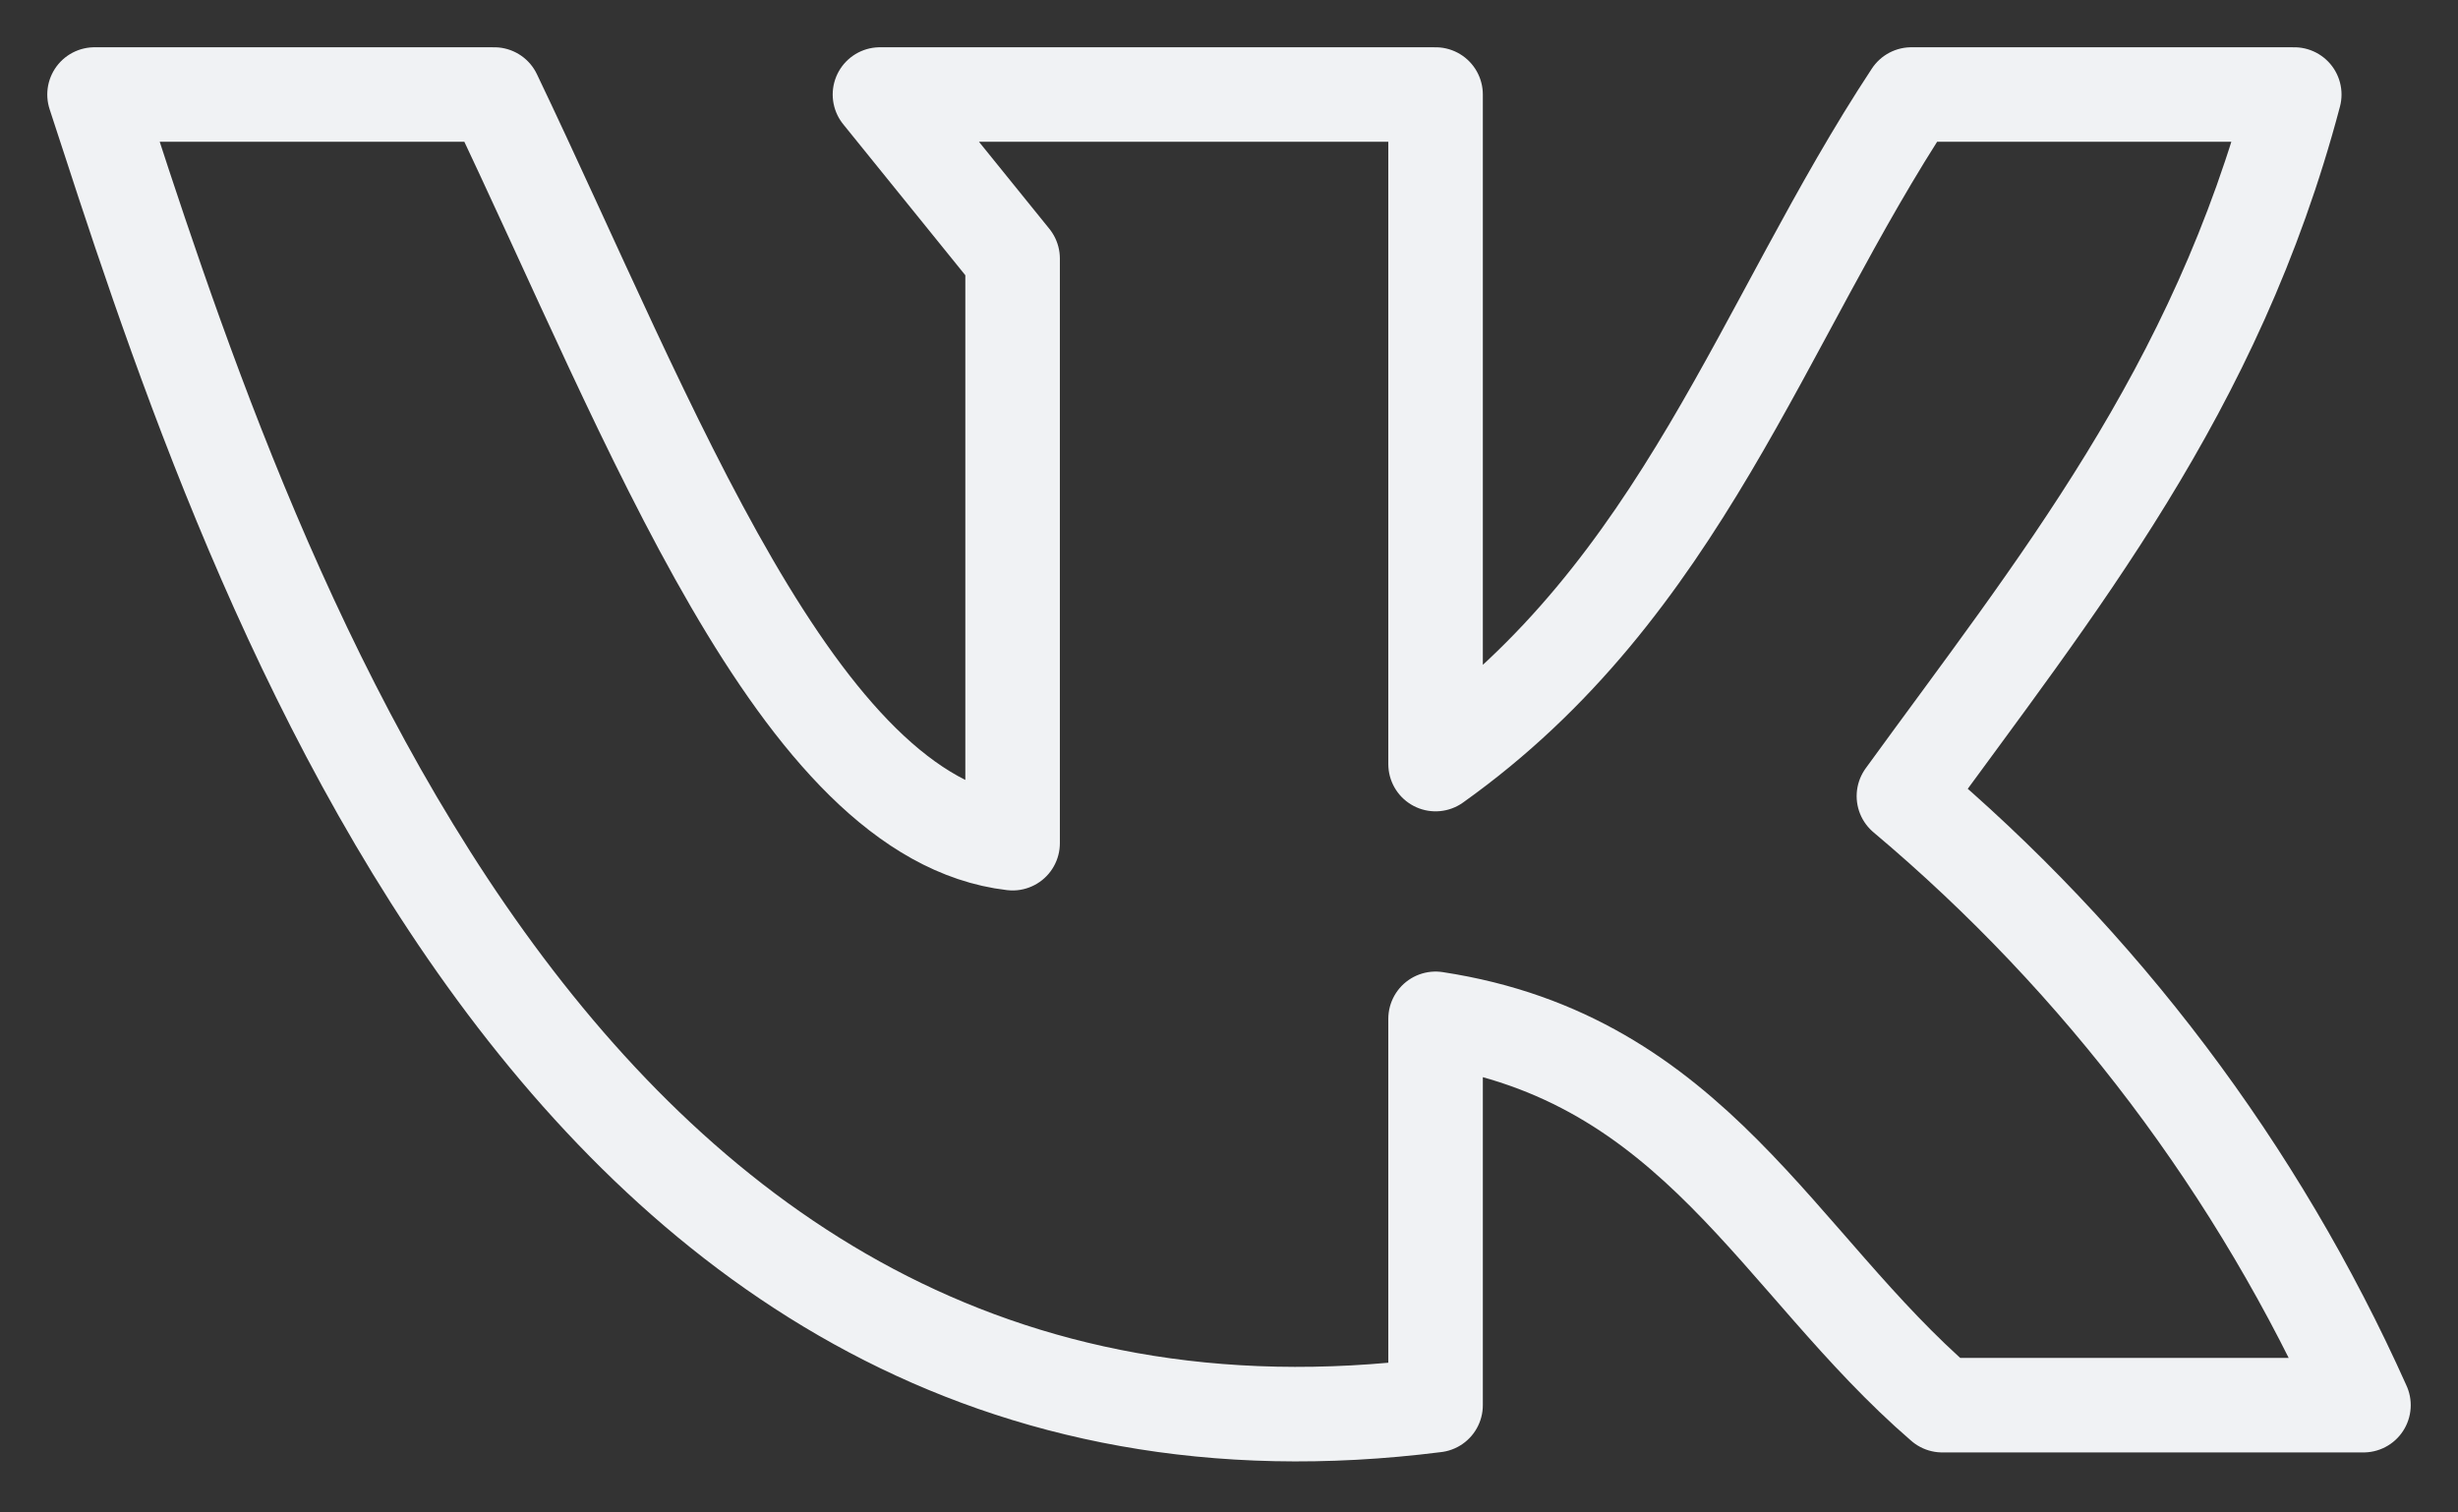 <svg width="26" height="16" viewBox="0 0 26 16" fill="none" xmlns="http://www.w3.org/2000/svg">
<rect x="0" y="0" width="26" height="16" fill="#333333" stroke="none"/>
<path d="M15.185 14.865V10.778C17.929 11.197 18.797 13.357 20.545 14.865H25C23.886 12.378 22.224 10.175 20.139 8.422C21.738 6.218 23.437 4.145 24.268 1H20.218C18.631 3.406 17.794 6.225 15.185 8.083V1H9.308L10.711 2.735V8.92C8.434 8.655 6.895 4.489 5.228 1H1C2.538 5.714 5.775 16.058 15.185 14.865Z" stroke="#F0F2F4" stroke-linecap="round" stroke-linejoin="round"/>
</svg>
